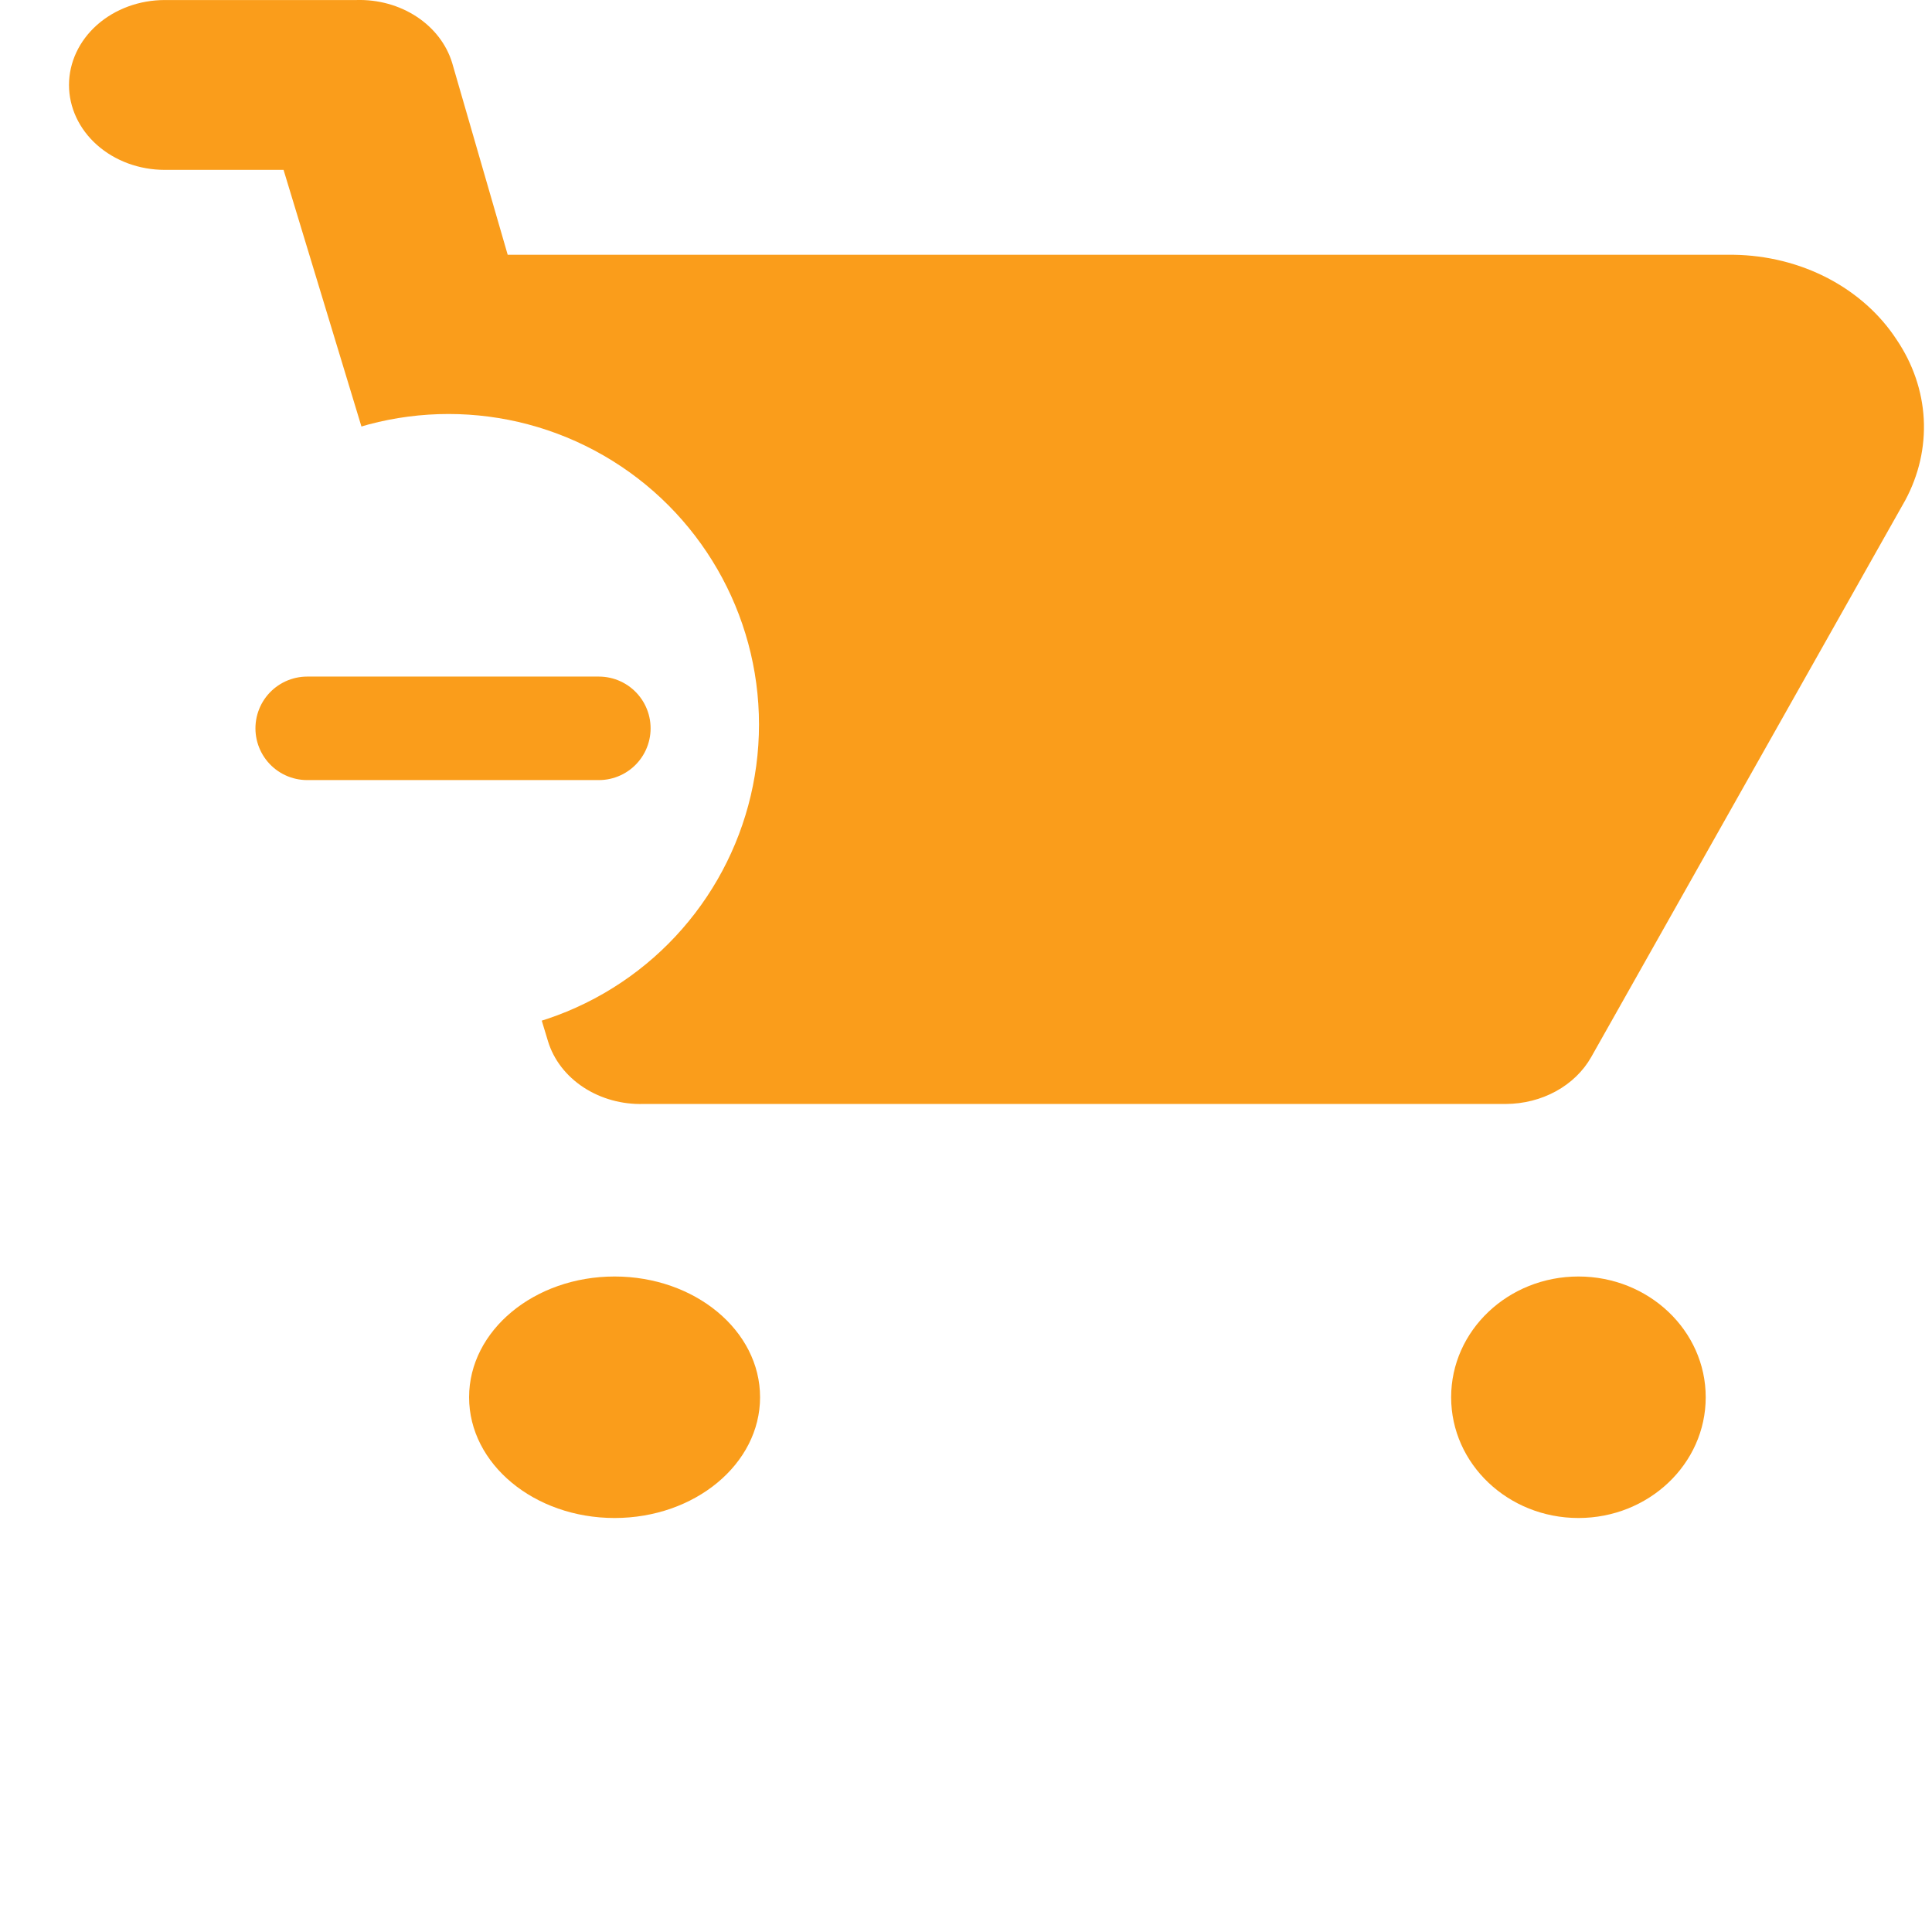 <svg width="56" height="56" viewBox="0 0 56 56" fill="none" xmlns="http://www.w3.org/2000/svg">
<path d="M52 11.5H15L19.5 28H42.5L52 11.5Z" fill="#FA9D1B"/>
<path d="M54.976 9.847C54.496 9.11 53.809 8.496 52.982 8.064C52.155 7.633 51.215 7.399 50.256 7.385H14.716L13.106 1.823C12.943 1.286 12.58 0.814 12.076 0.483C11.572 0.152 10.956 -0.018 10.329 0.001H4.777C4.04 0.001 3.334 0.261 2.813 0.722C2.293 1.184 2 1.81 2 2.463C2 3.116 2.293 3.742 2.813 4.203C3.334 4.665 4.04 4.924 4.777 4.924H8.219L15.883 30.177C16.045 30.714 16.408 31.186 16.912 31.517C17.417 31.848 18.032 32.018 18.659 31.999H43.648C44.16 31.997 44.663 31.87 45.099 31.631C45.535 31.392 45.888 31.051 46.119 30.645L55.226 14.499C55.62 13.765 55.804 12.957 55.761 12.145C55.717 11.333 55.447 10.544 54.976 9.847ZM41.926 27.076H20.769L16.244 12.308H50.256L41.926 27.076Z" fill="#FA9D1B"/>
<path d="M17.814 44C20.143 44 22.031 42.433 22.031 40.5C22.031 38.567 20.143 37 17.814 37C15.485 37 13.597 38.567 13.597 40.5C13.597 42.433 15.485 44 17.814 44Z" fill="#FA9D1B"/>
<path d="M45.752 44C47.789 44 49.441 42.433 49.441 40.5C49.441 38.567 47.789 37 45.752 37C43.714 37 42.062 38.567 42.062 40.5C42.062 42.433 43.714 44 45.752 44Z" fill="#FA9D1B"/>
<g filter="url(#filter0_d_876_113)">
<circle cx="13" cy="21" r="9" fill="white"/>
</g>
<path d="M8.904 21.111H17.358" stroke="#FA9D1B" stroke-width="3" stroke-linecap="round"/>
<defs>
<filter id="filter0_d_876_113" x="0" y="8" width="26" height="26" filterUnits="userSpaceOnUse" color-interpolation-filters="sRGB">
<feFlood flood-opacity="0" result="BackgroundImageFix"/>
<feColorMatrix in="SourceAlpha" type="matrix" values="0 0 0 0 0 0 0 0 0 0 0 0 0 0 0 0 0 0 127 0" result="hardAlpha"/>
<feOffset/>
<feGaussianBlur stdDeviation="2"/>
<feComposite in2="hardAlpha" operator="out"/>
<feColorMatrix type="matrix" values="0 0 0 0 0 0 0 0 0 0 0 0 0 0 0 0 0 0 0.25 0"/>
<feBlend mode="normal" in2="BackgroundImageFix" result="effect1_dropShadow_876_113"/>
<feBlend mode="normal" in="SourceGraphic" in2="effect1_dropShadow_876_113" result="shape"/>
</filter>
</defs>
</svg>
